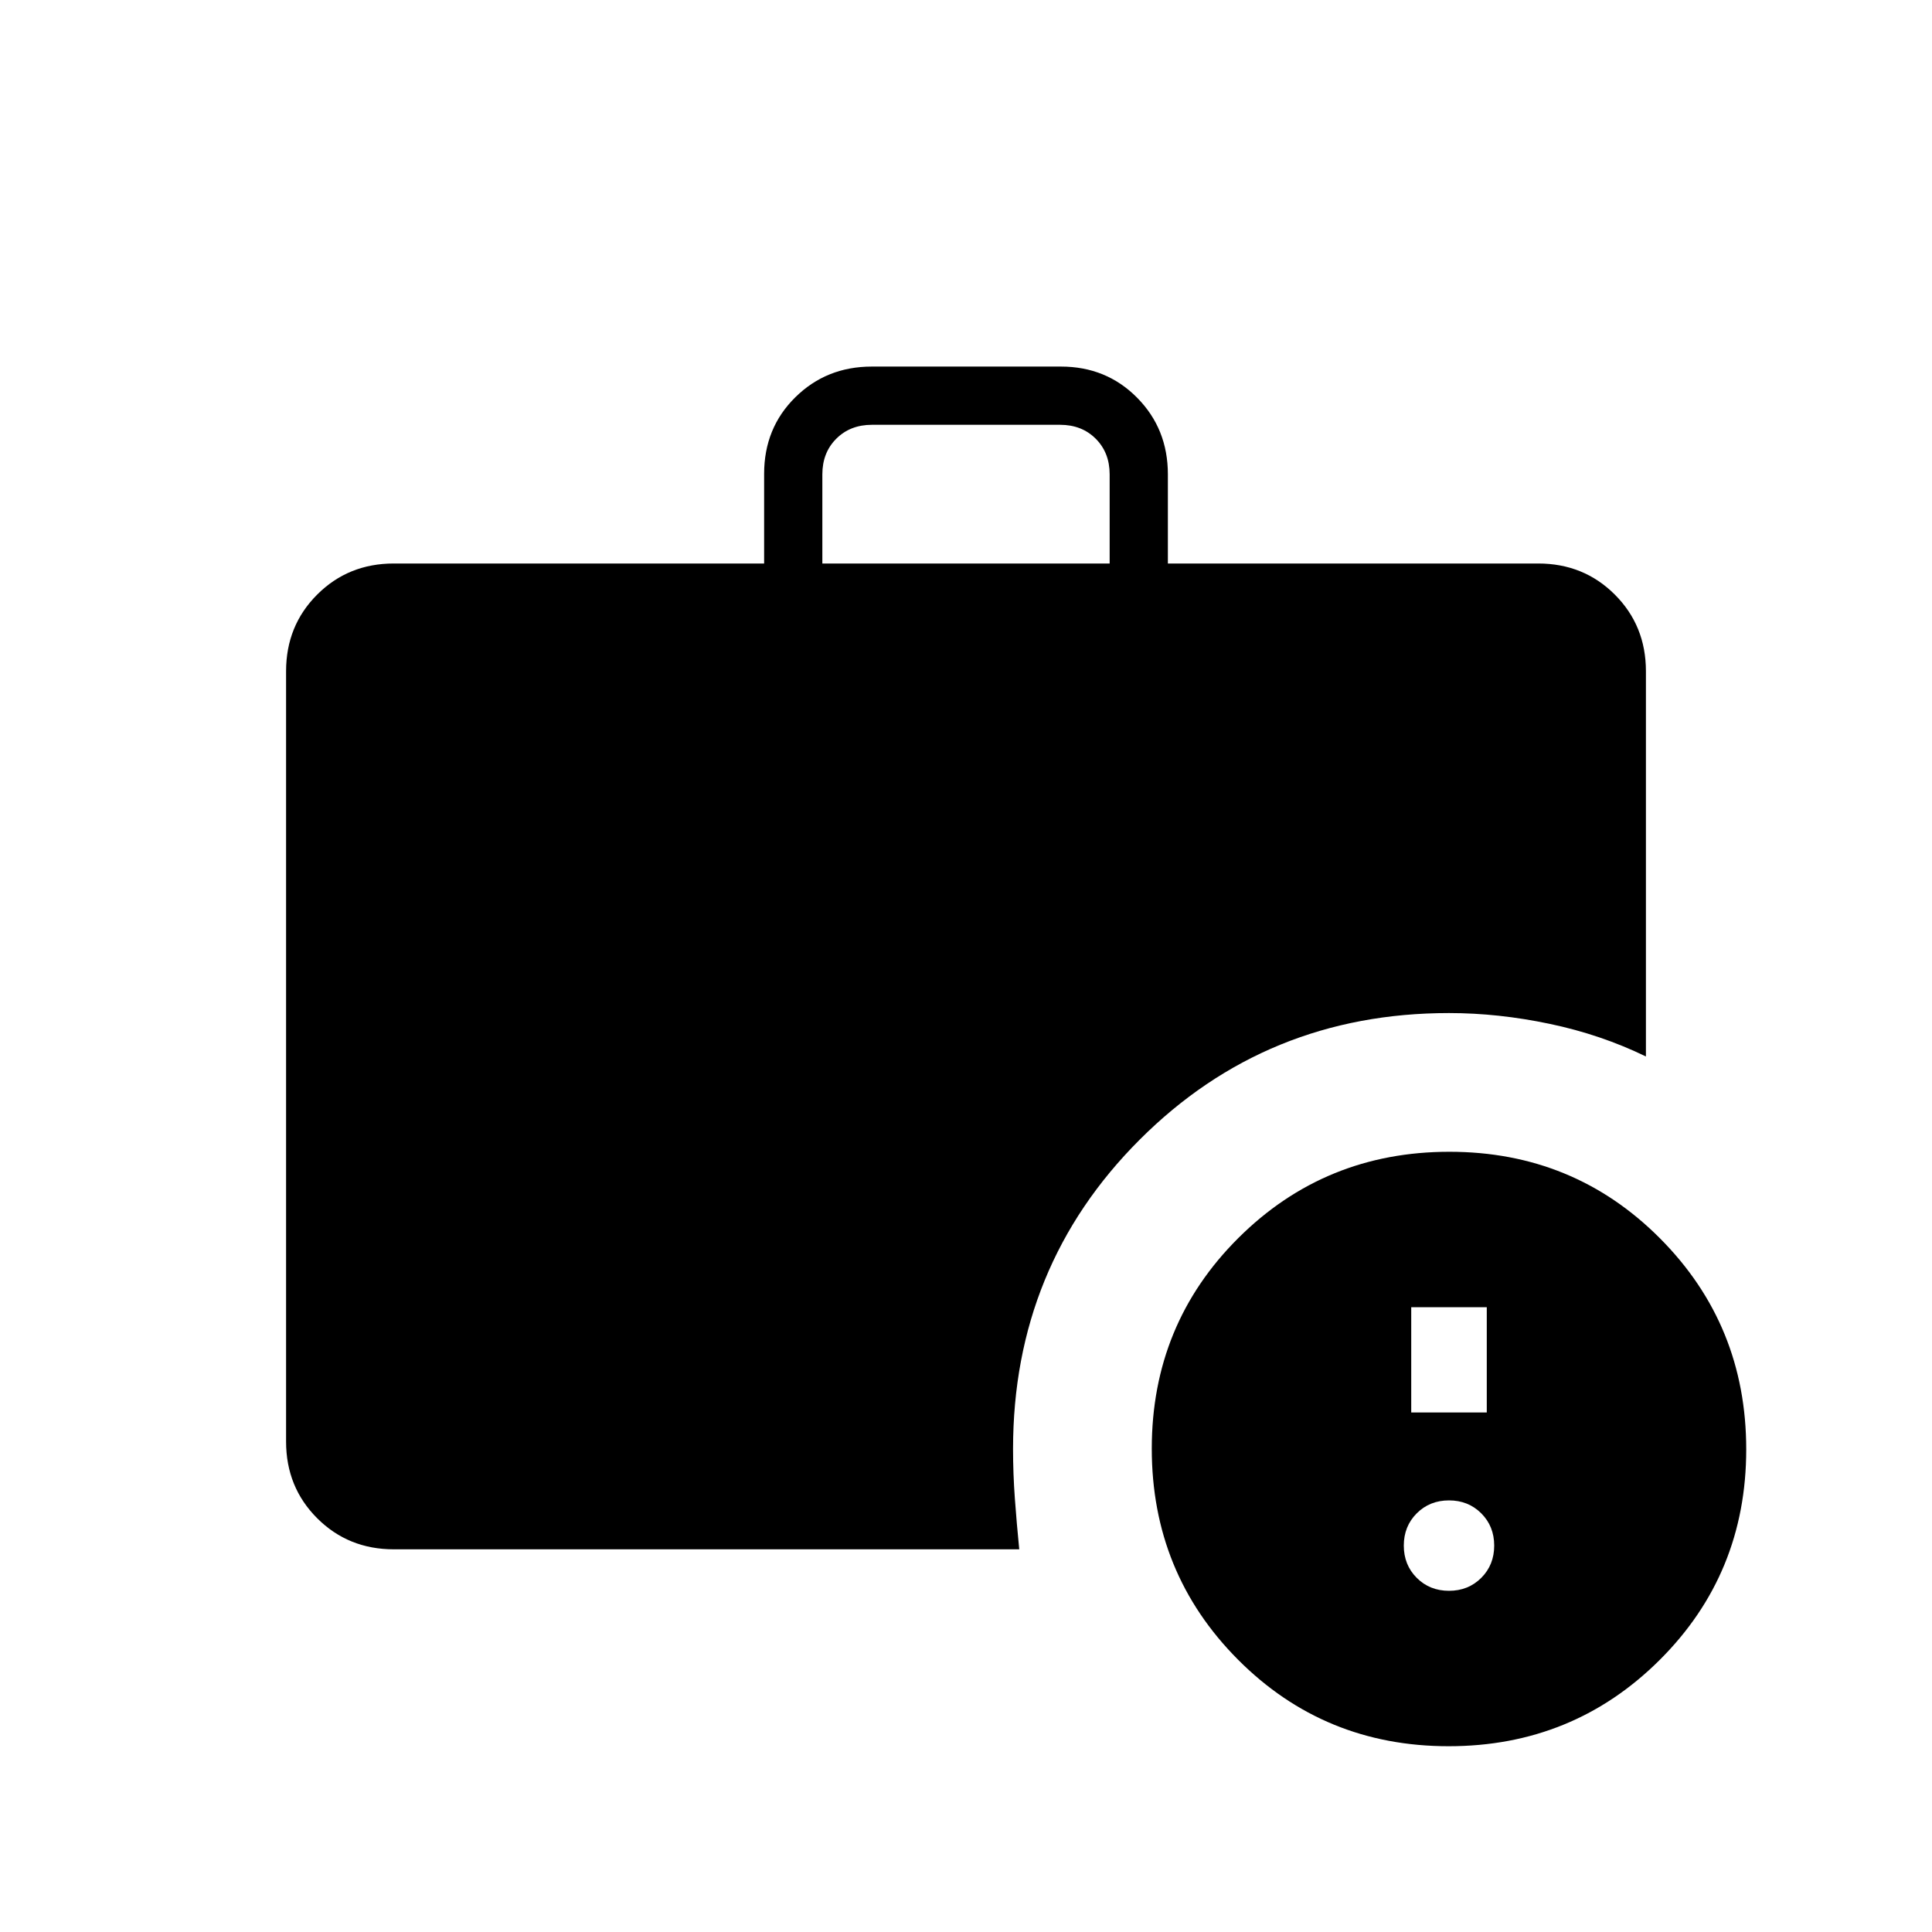 <svg xmlns="http://www.w3.org/2000/svg" height="20" viewBox="0 -960 960 960" width="20"><path d="M408.62-680h142.76v-44.31q0-10.77-6.92-17.69-6.92-6.92-17.69-6.92h-93.54q-10.77 0-17.69 6.92-6.92 6.92-6.92 17.69V-680Zm311.2 587.69q-61.82 0-104.67-43.03-42.84-43.03-42.84-104.84 0-61.82 43.03-104.67 43.03-42.84 104.84-42.84 61.82 0 104.67 43.03 42.84 43.03 42.84 104.84 0 61.82-43.03 104.67-43.03 42.84-104.84 42.84Zm-524.13-97.84q-22.64 0-38.09-15.45-15.45-15.45-15.45-38.09v-382.77q0-22.64 15.45-38.09Q173.05-680 195.69-680h184v-44.56q0-22.75 15.48-38.02 15.47-15.27 37.99-15.27h94.03q22.52 0 37.82 15.45t15.3 38.09V-680h184q22.64 0 38.09 15.45 15.45 15.45 15.45 38.09v191.42q-22.36-10.87-47.86-16.22-25.49-5.36-49.99-5.36-90.79 0-153.7 62.92-62.92 62.91-62.92 153.7 0 12.28.9 24.58.89 12.29 2.18 25.27H195.69ZM720-169.54q9.6 0 16.03-6.43 6.43-6.43 6.43-16.03 0-9.6-6.43-16.03-6.43-6.43-16.03-6.43-9.6 0-16.03 6.43-6.43 6.43-6.43 16.03 0 9.6 6.43 16.03 6.43 6.43 16.03 6.43Zm-18.77-88.61h37.54v-52.31h-37.54v52.31Z"/></svg>